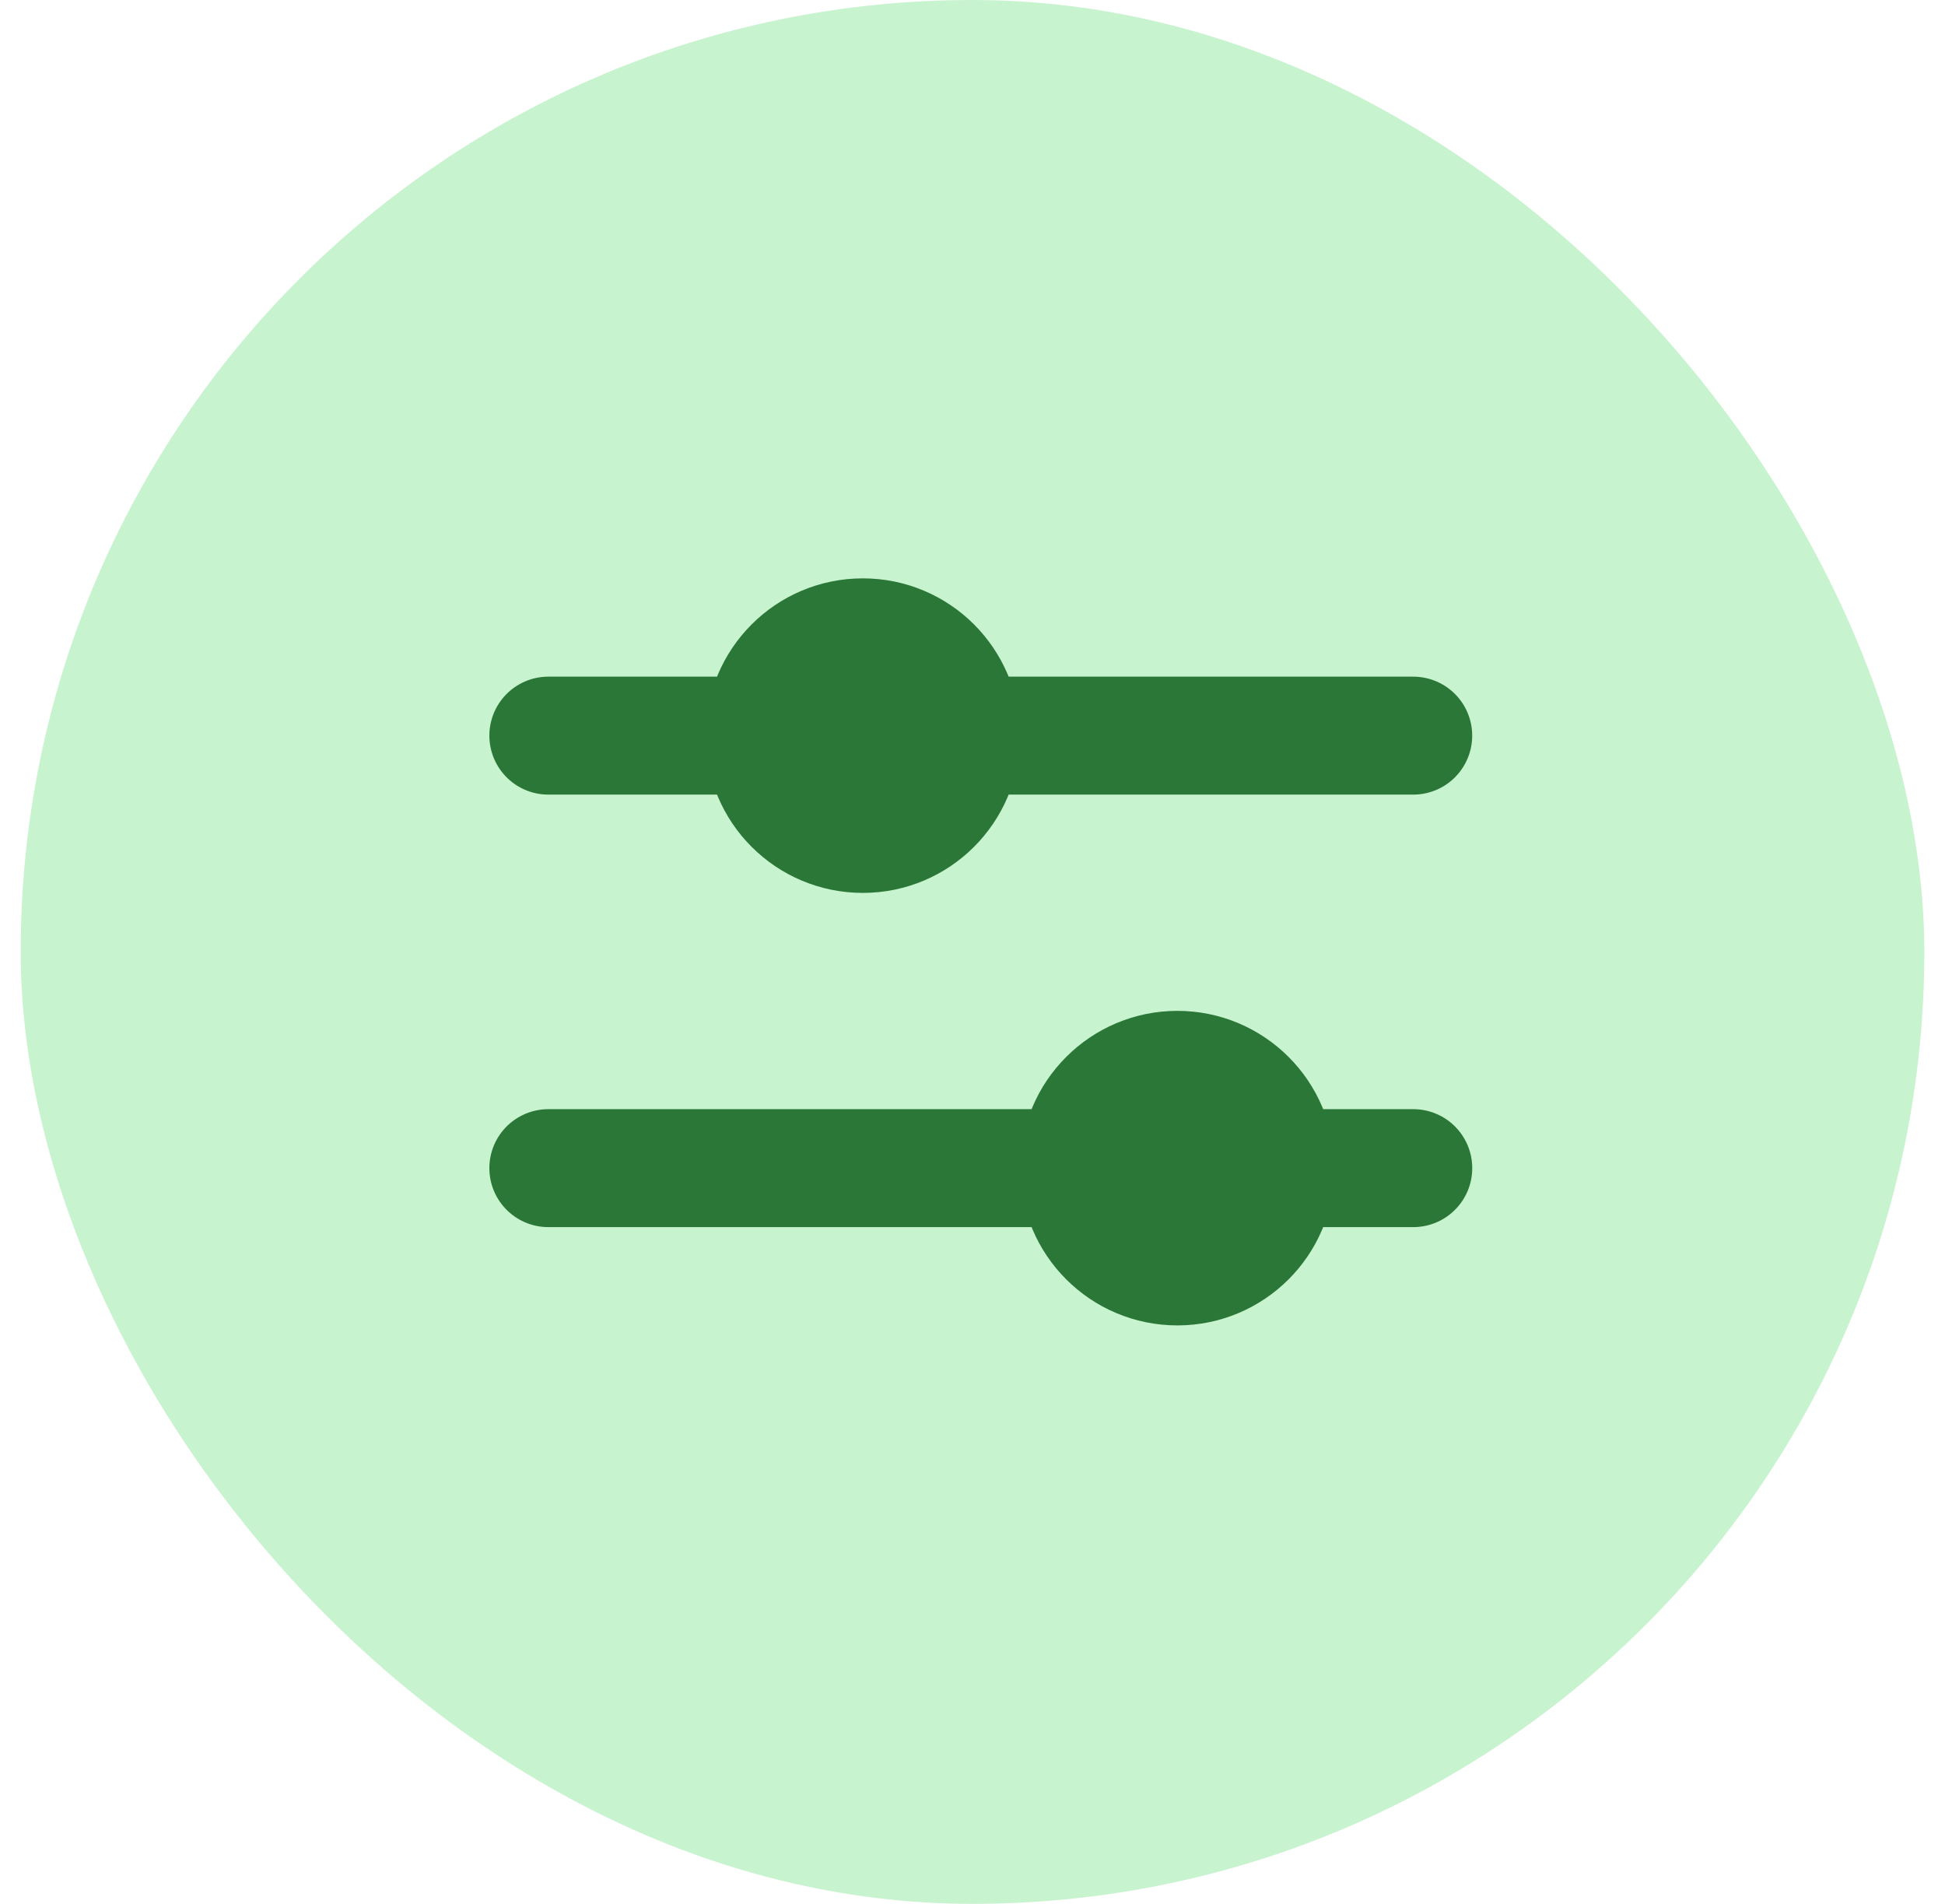<svg width="47" height="46" viewBox="0 0 47 46" fill="none" xmlns="http://www.w3.org/2000/svg">
<rect x="0.5" width="46" height="46" rx="23" fill="#C8F3CF"/>
<path d="M26.075 28.224L13.25 28.224" stroke="#2A7737" stroke-width="2.85" stroke-linecap="round" stroke-linejoin="round"/>
<path d="M34.151 28.224L30.826 28.224" stroke="#2A7737" stroke-width="2.85" stroke-linecap="round" stroke-linejoin="round"/>
<path d="M28.451 30.599C29.763 30.599 30.826 29.536 30.826 28.224C30.826 26.913 29.763 25.849 28.451 25.849C27.14 25.849 26.076 26.913 26.076 28.224C26.076 29.536 27.14 30.599 28.451 30.599Z" fill="#2A7737" stroke="#2A7737" stroke-width="2.85" stroke-linecap="round" stroke-linejoin="round"/>
<path d="M18.475 17.774L13.25 17.774" stroke="#2A7737" stroke-width="2.85" stroke-linecap="round" stroke-linejoin="round"/>
<path d="M34.15 17.774L23.225 17.774" stroke="#2A7737" stroke-width="2.85" stroke-linecap="round" stroke-linejoin="round"/>
<path d="M20.85 20.149C22.161 20.149 23.225 19.086 23.225 17.774C23.225 16.462 22.161 15.399 20.85 15.399C19.538 15.399 18.475 16.462 18.475 17.774C18.475 19.086 19.538 20.149 20.85 20.149Z" fill="#2A7737" stroke="#2A7737" stroke-width="2.85" stroke-linecap="round" stroke-linejoin="round"/>
</svg>
